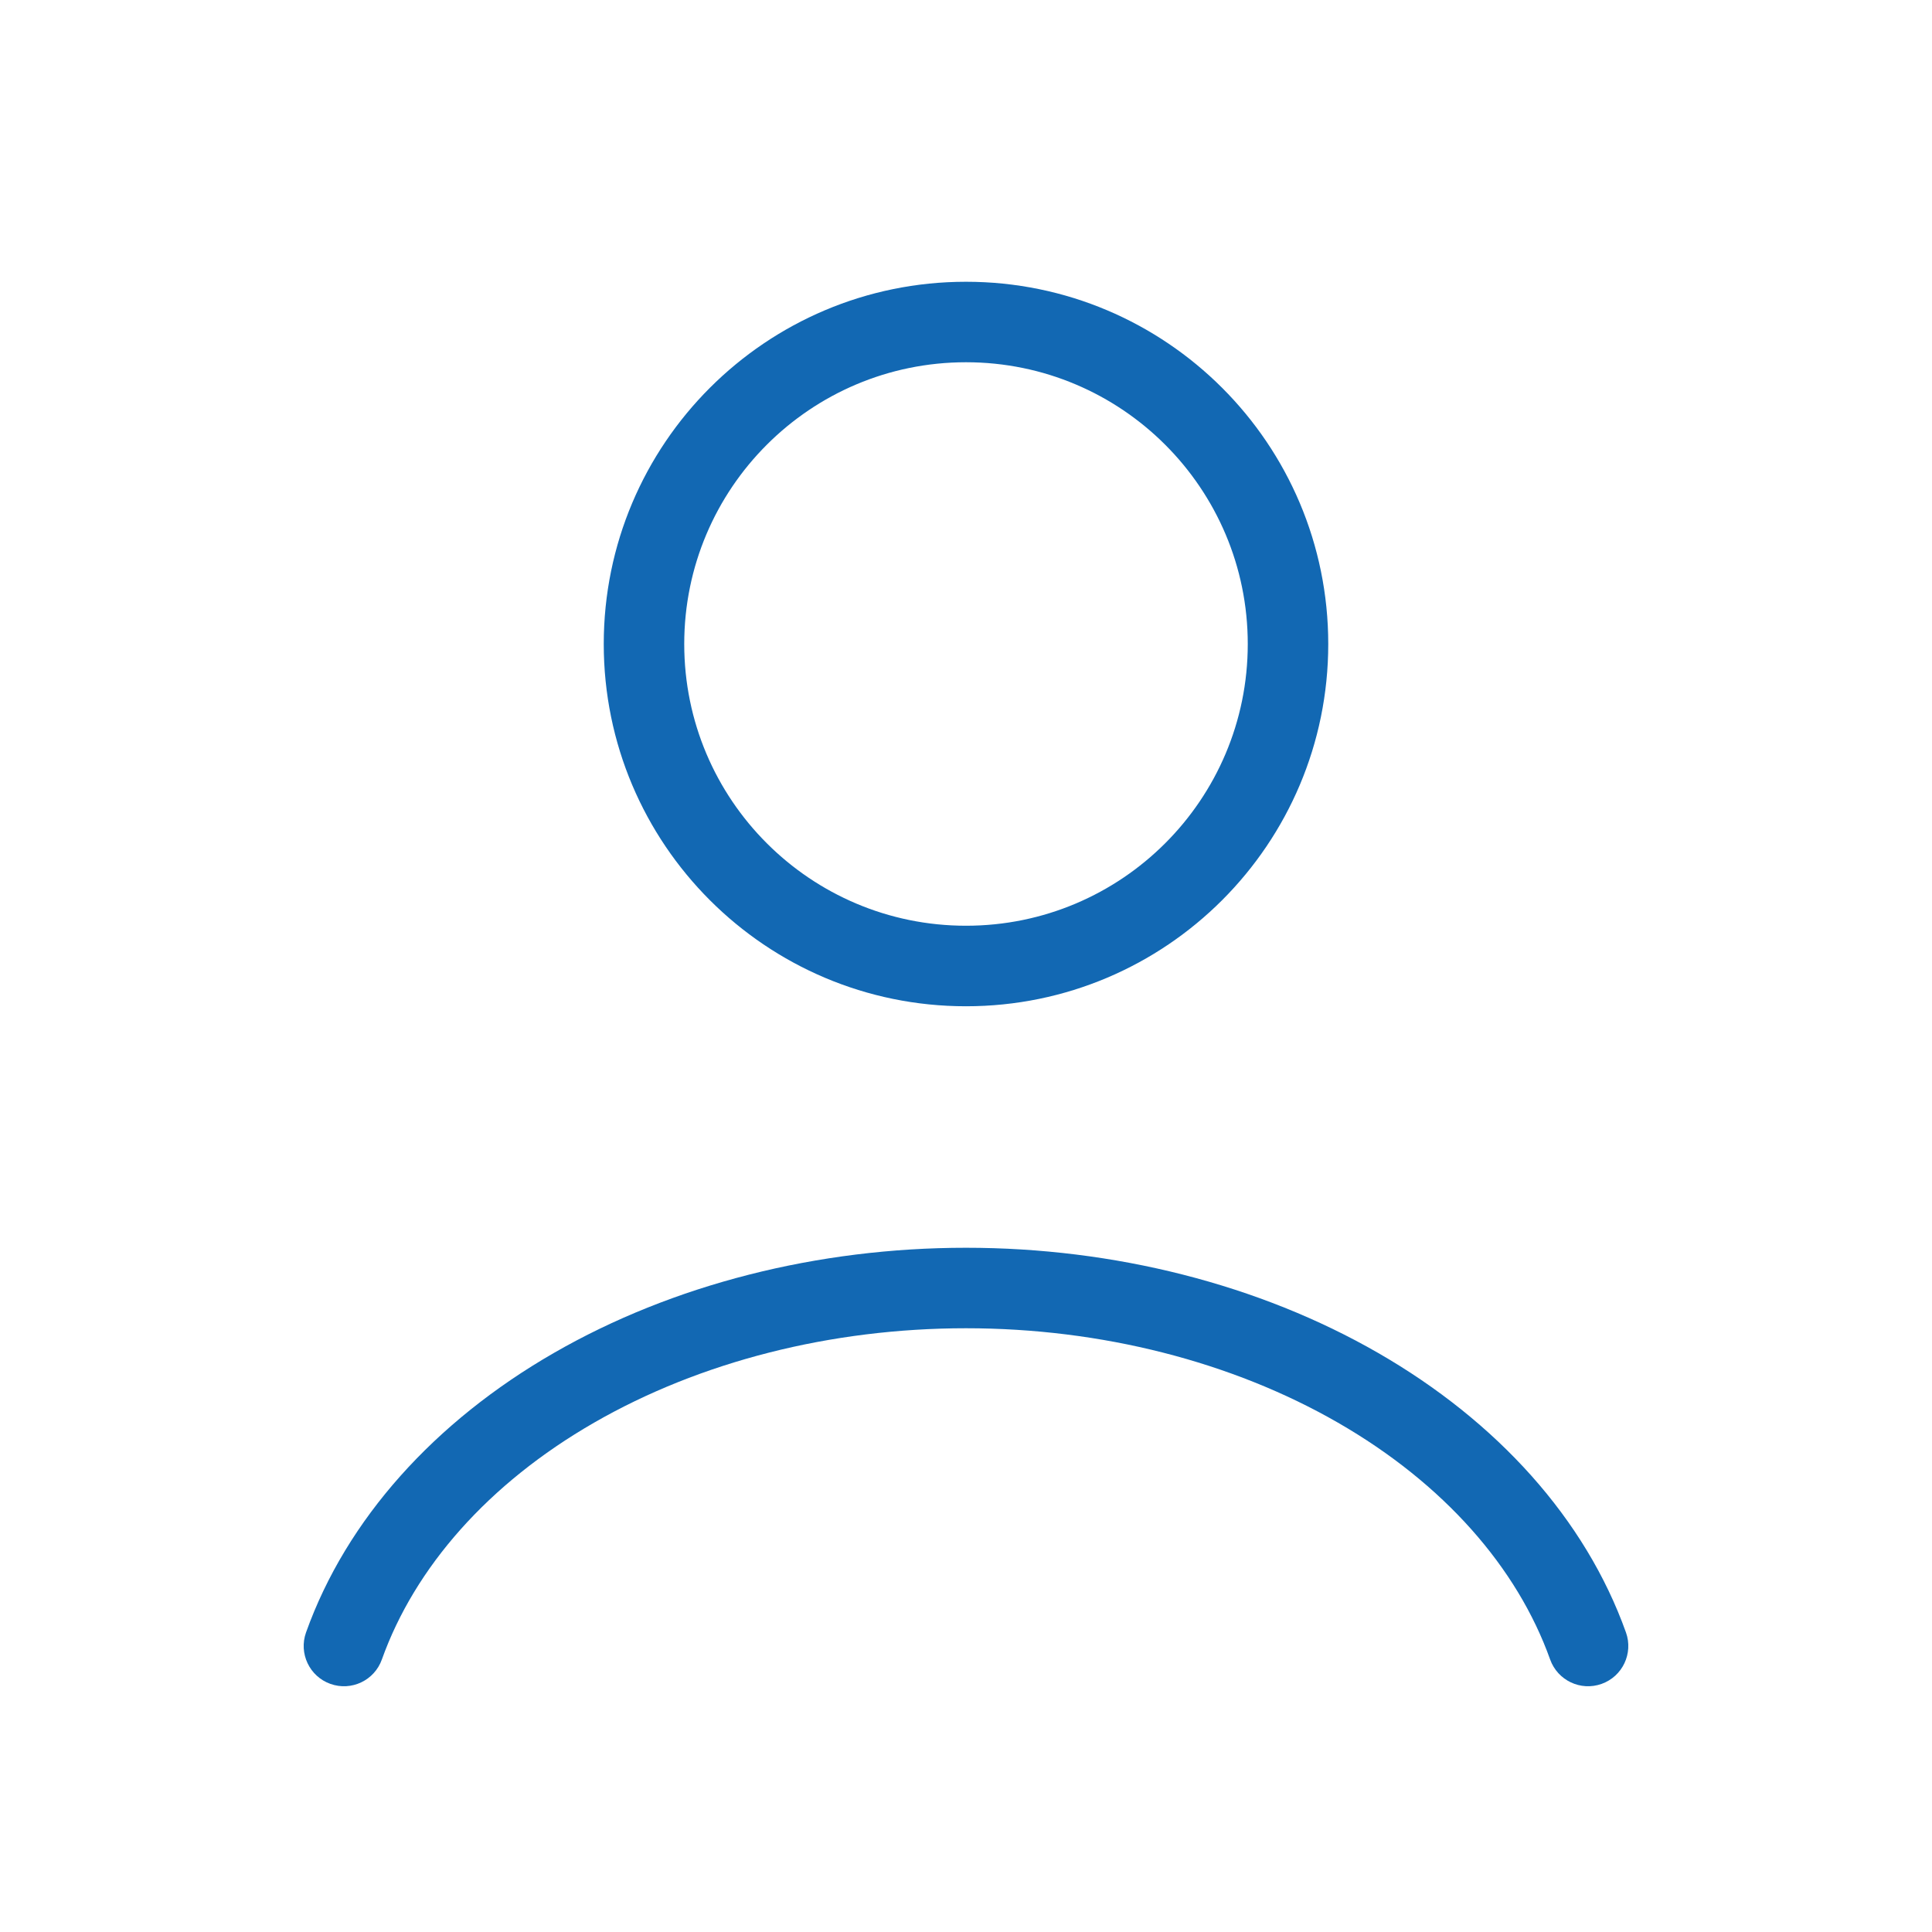 <svg width="50" height="50" viewBox="0 0 50 50" fill="none" xmlns="http://www.w3.org/2000/svg">
<path fill-rule="evenodd" clip-rule="evenodd" d="M14.335 35.014C17.418 33.239 21.166 32.292 25 32.292C28.834 32.292 32.583 33.239 35.666 35.014C38.748 36.788 41.032 39.314 42.08 42.248C42.273 42.789 41.991 43.386 41.449 43.579C40.908 43.773 40.312 43.49 40.118 42.949C39.267 40.566 37.365 38.395 34.627 36.819C31.888 35.243 28.504 34.375 25 34.375C21.496 34.375 18.112 35.243 15.374 36.819C12.635 38.395 10.733 40.566 9.882 42.949C9.689 43.49 9.093 43.773 8.551 43.579C8.009 43.386 7.727 42.789 7.92 42.248C8.968 39.314 11.252 36.788 14.335 35.014Z" fill="#1268B3"/>
<path fill-rule="evenodd" clip-rule="evenodd" d="M25 9.375C20.973 9.375 17.708 12.64 17.708 16.667C17.708 20.694 20.973 23.958 25 23.958C29.027 23.958 32.292 20.694 32.292 16.667C32.292 12.64 29.027 9.375 25 9.375ZM15.625 16.667C15.625 11.489 19.822 7.292 25 7.292C30.178 7.292 34.375 11.489 34.375 16.667C34.375 21.844 30.178 26.042 25 26.042C19.822 26.042 15.625 21.844 15.625 16.667Z" fill="#1268B3"/>
</svg>

